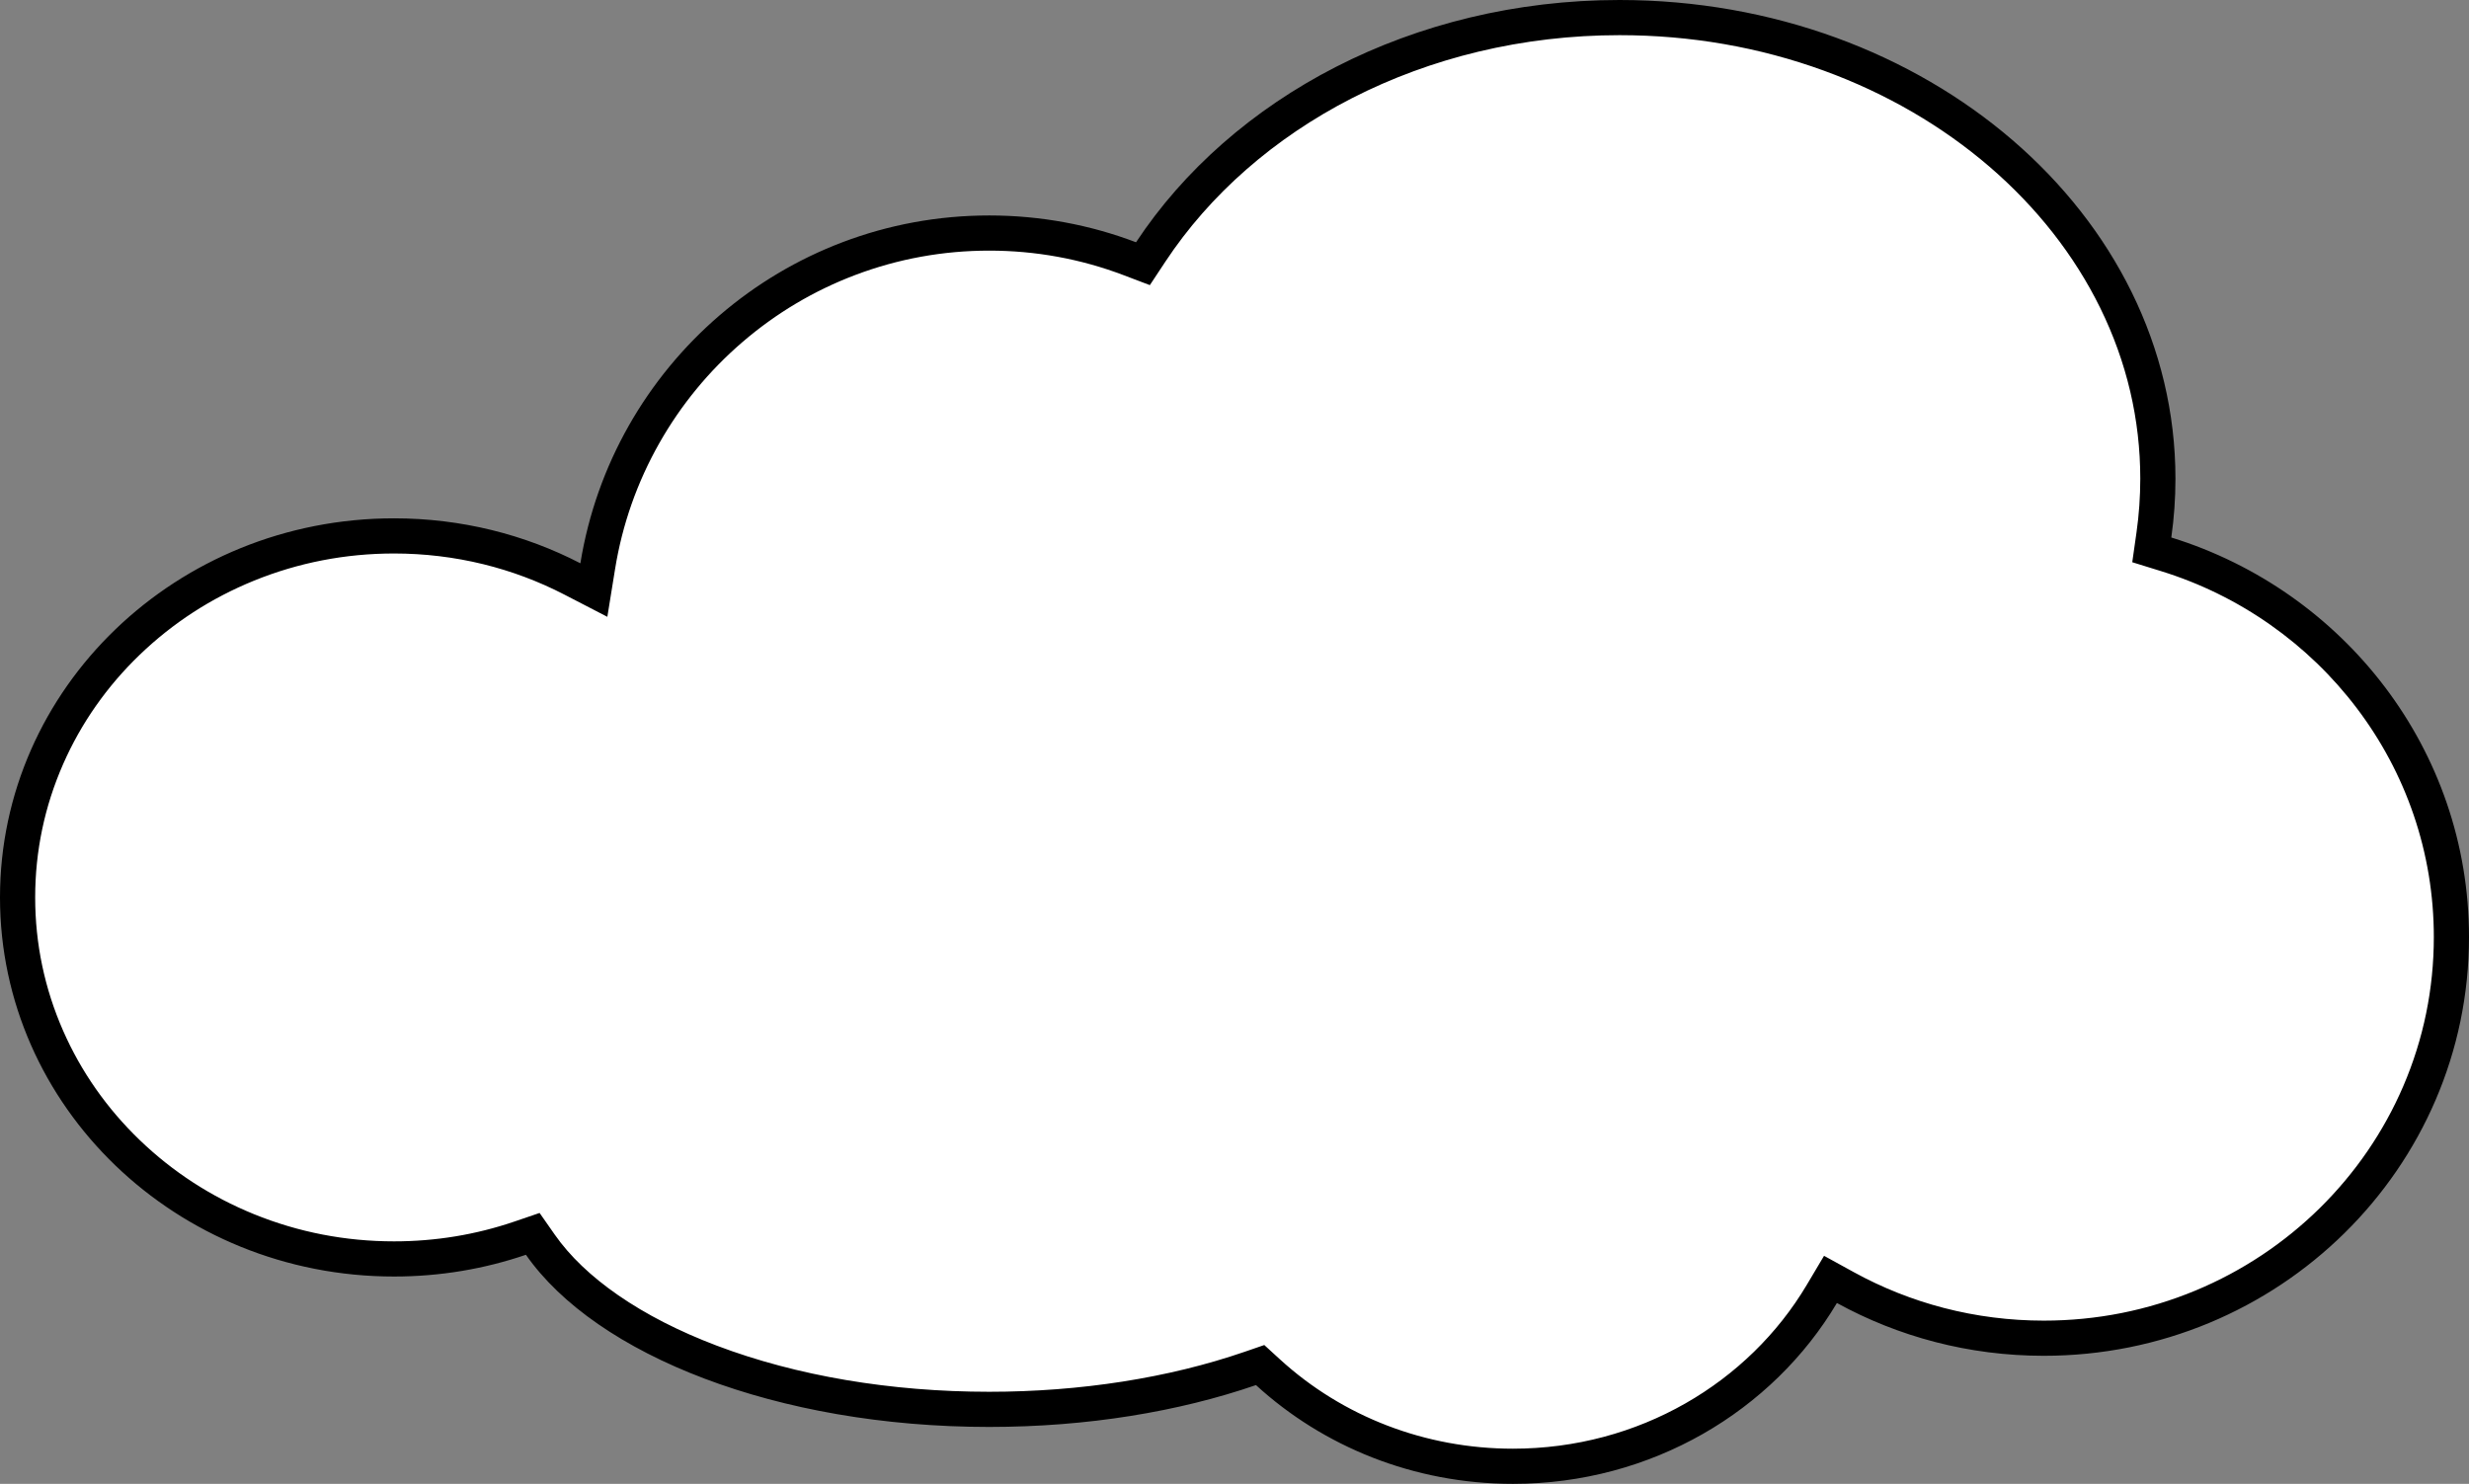 <svg xmlns="http://www.w3.org/2000/svg" width="351" height="211" viewBox="0 0 351 211">
  <rect x="0" y="0" width="351" height="211" fill="#808080" stroke="none"/>
  <g id="banner-light-1" fill="#fff">
    <path d="M 215.087 208.5 C 202.05 208.5 189.675 203.745 180.24 195.111 L 179.144 194.108 L 177.739 194.592 C 166.689 198.396 153.856 200.407 140.629 200.407 C 126.328 200.407 112.633 198.085 101.025 193.691 C 95.489 191.596 90.587 189.085 86.457 186.229 C 82.364 183.398 79.12 180.291 76.817 176.994 L 75.739 175.453 L 73.959 176.061 C 68.214 178.023 62.179 179.018 56.023 179.018 C 48.784 179.018 41.765 177.655 35.159 174.966 C 28.783 172.371 23.057 168.657 18.142 163.928 C 13.233 159.204 9.381 153.707 6.691 147.588 C 3.91 141.262 2.5 134.54 2.5 127.612 C 2.5 120.683 3.91 113.962 6.691 107.635 C 9.381 101.516 13.233 96.019 18.142 91.296 C 23.057 86.566 28.783 82.852 35.159 80.257 C 41.765 77.569 48.784 76.205 56.023 76.205 C 60.521 76.205 64.99 76.742 69.305 77.8 C 73.492 78.827 77.548 80.347 81.36 82.319 L 84.425 83.904 L 84.976 80.498 C 86.045 73.895 88.26 67.594 91.561 61.771 C 94.788 56.078 98.945 51.023 103.918 46.747 C 108.922 42.443 114.573 39.083 120.714 36.761 C 127.07 34.357 133.77 33.138 140.629 33.138 C 147.513 33.138 154.237 34.366 160.613 36.787 L 162.483 37.498 L 163.586 35.828 C 170.139 25.912 179.64 17.581 191.061 11.735 C 196.858 8.769 203.084 6.476 209.567 4.921 C 216.262 3.314 223.216 2.5 230.236 2.5 C 240.613 2.5 250.675 4.249 260.144 7.698 C 264.688 9.354 269.069 11.402 273.167 13.786 C 277.219 16.144 281.029 18.851 284.489 21.831 C 287.943 24.806 291.077 28.077 293.804 31.554 C 296.551 35.056 298.91 38.798 300.814 42.676 C 304.765 50.722 306.768 59.265 306.768 68.069 C 306.768 70.746 306.578 73.441 306.203 76.078 L 305.903 78.188 L 307.94 78.818 C 313.752 80.616 319.223 83.303 324.201 86.804 C 329.113 90.259 333.435 94.428 337.044 99.195 C 340.693 104.013 343.528 109.33 345.471 114.999 C 347.481 120.861 348.5 127.001 348.5 133.248 C 348.5 140.945 346.97 148.411 343.952 155.438 C 342.501 158.817 340.705 162.076 338.614 165.125 C 336.541 168.146 334.161 170.987 331.539 173.57 C 328.916 176.153 326.03 178.498 322.961 180.54 C 319.863 182.602 316.551 184.373 313.116 185.803 C 305.969 188.781 298.376 190.29 290.547 190.29 C 285.525 190.29 280.541 189.658 275.732 188.41 C 271.069 187.2 266.564 185.411 262.344 183.092 L 260.226 181.929 L 258.991 184.006 C 254.649 191.308 248.374 197.437 240.843 201.732 C 237.028 203.907 232.933 205.588 228.67 206.727 C 224.27 207.904 219.701 208.5 215.087 208.5 Z" stroke="none"/>
    <path d="M 215.087 206 C 219.483 206 223.835 205.432 228.024 204.312 C 232.08 203.228 235.976 201.629 239.604 199.56 C 246.76 195.48 252.721 189.659 256.843 182.728 L 259.312 178.574 L 263.548 180.901 C 267.587 183.12 271.897 184.832 276.36 185.99 C 280.964 187.185 285.737 187.79 290.547 187.79 C 298.044 187.79 305.314 186.345 312.155 183.496 C 315.441 182.127 318.611 180.432 321.577 178.459 C 324.514 176.505 327.275 174.26 329.785 171.789 C 332.293 169.318 334.57 166.6 336.552 163.71 C 338.551 160.796 340.268 157.681 341.655 154.452 C 344.538 147.738 346 140.604 346 133.248 C 346 127.277 345.026 121.41 343.106 115.81 C 341.249 110.392 338.539 105.31 335.051 100.704 C 331.598 96.144 327.463 92.155 322.762 88.848 C 317.999 85.498 312.763 82.927 307.201 81.207 L 303.128 79.947 L 303.728 75.726 C 304.087 73.205 304.268 70.629 304.268 68.069 C 304.268 59.651 302.351 51.478 298.57 43.778 C 296.742 40.056 294.477 36.463 291.837 33.097 C 289.21 29.747 286.188 26.594 282.858 23.726 C 279.513 20.845 275.83 18.228 271.909 15.947 C 267.94 13.637 263.693 11.652 259.288 10.047 C 250.094 6.698 240.32 5 230.236 5 C 223.412 5 216.654 5.791 210.15 7.352 C 203.86 8.861 197.821 11.084 192.2 13.961 C 181.161 19.61 171.988 27.649 165.672 37.207 L 163.466 40.545 L 159.726 39.125 C 153.634 36.811 147.209 35.638 140.629 35.638 C 134.073 35.638 127.671 36.803 121.599 39.099 C 115.731 41.318 110.33 44.529 105.548 48.642 C 100.795 52.73 96.82 57.562 93.736 63.004 C 90.582 68.568 88.465 74.588 87.444 80.897 L 86.342 87.71 L 80.212 84.539 C 76.575 82.659 72.705 81.208 68.71 80.228 C 64.589 79.218 60.32 78.705 56.023 78.705 C 49.109 78.705 42.406 80.007 36.101 82.573 C 30.02 85.048 24.561 88.588 19.876 93.097 C 15.203 97.593 11.537 102.823 8.98 108.641 C 6.339 114.649 5 121.031 5 127.612 C 5 134.192 6.339 140.575 8.98 146.582 C 11.537 152.401 15.203 157.63 19.876 162.126 C 24.561 166.635 30.02 170.176 36.101 172.65 C 42.406 175.217 49.109 176.518 56.023 176.518 C 61.904 176.518 67.667 175.568 73.151 173.695 L 76.711 172.479 L 78.866 175.562 C 80.999 178.614 84.031 181.511 87.879 184.173 C 91.843 186.914 96.563 189.33 101.91 191.353 C 113.238 195.641 126.627 197.907 140.629 197.907 C 153.583 197.907 166.134 195.943 176.925 192.228 L 179.735 191.26 L 181.928 193.267 C 190.9 201.478 202.677 206 215.087 206 M 215.087 211 C 200.927 211 188.062 205.659 178.552 196.956 C 167.61 200.723 154.596 202.907 140.629 202.907 C 110.48 202.907 84.762 192.728 74.767 178.426 C 68.907 180.428 62.597 181.518 56.023 181.518 C 25.082 181.518 1.689453165454324e-05 157.383 1.689453165454324e-05 127.612 C 1.689453165454324e-05 97.84 25.082 73.705 56.023 73.705 C 65.603 73.705 74.622 76.02 82.509 80.098 C 87.047 52.053 111.341 30.638 140.629 30.638 C 147.978 30.638 155.013 31.987 161.501 34.45 C 175.096 13.876 200.785 1.948242243088316e-05 230.236 1.948242243088316e-05 C 273.885 1.948242243088316e-05 309.268 30.476 309.268 68.069 C 309.268 70.901 309.068 73.689 308.678 76.43 C 333.207 84.016 351 106.585 351 133.248 C 351 166.132 323.934 192.79 290.547 192.79 C 279.873 192.79 269.844 190.065 261.14 185.284 C 252.004 200.648 234.803 211 215.087 211 Z" stroke="none" fill="#000"/>
  </g>
</svg>
